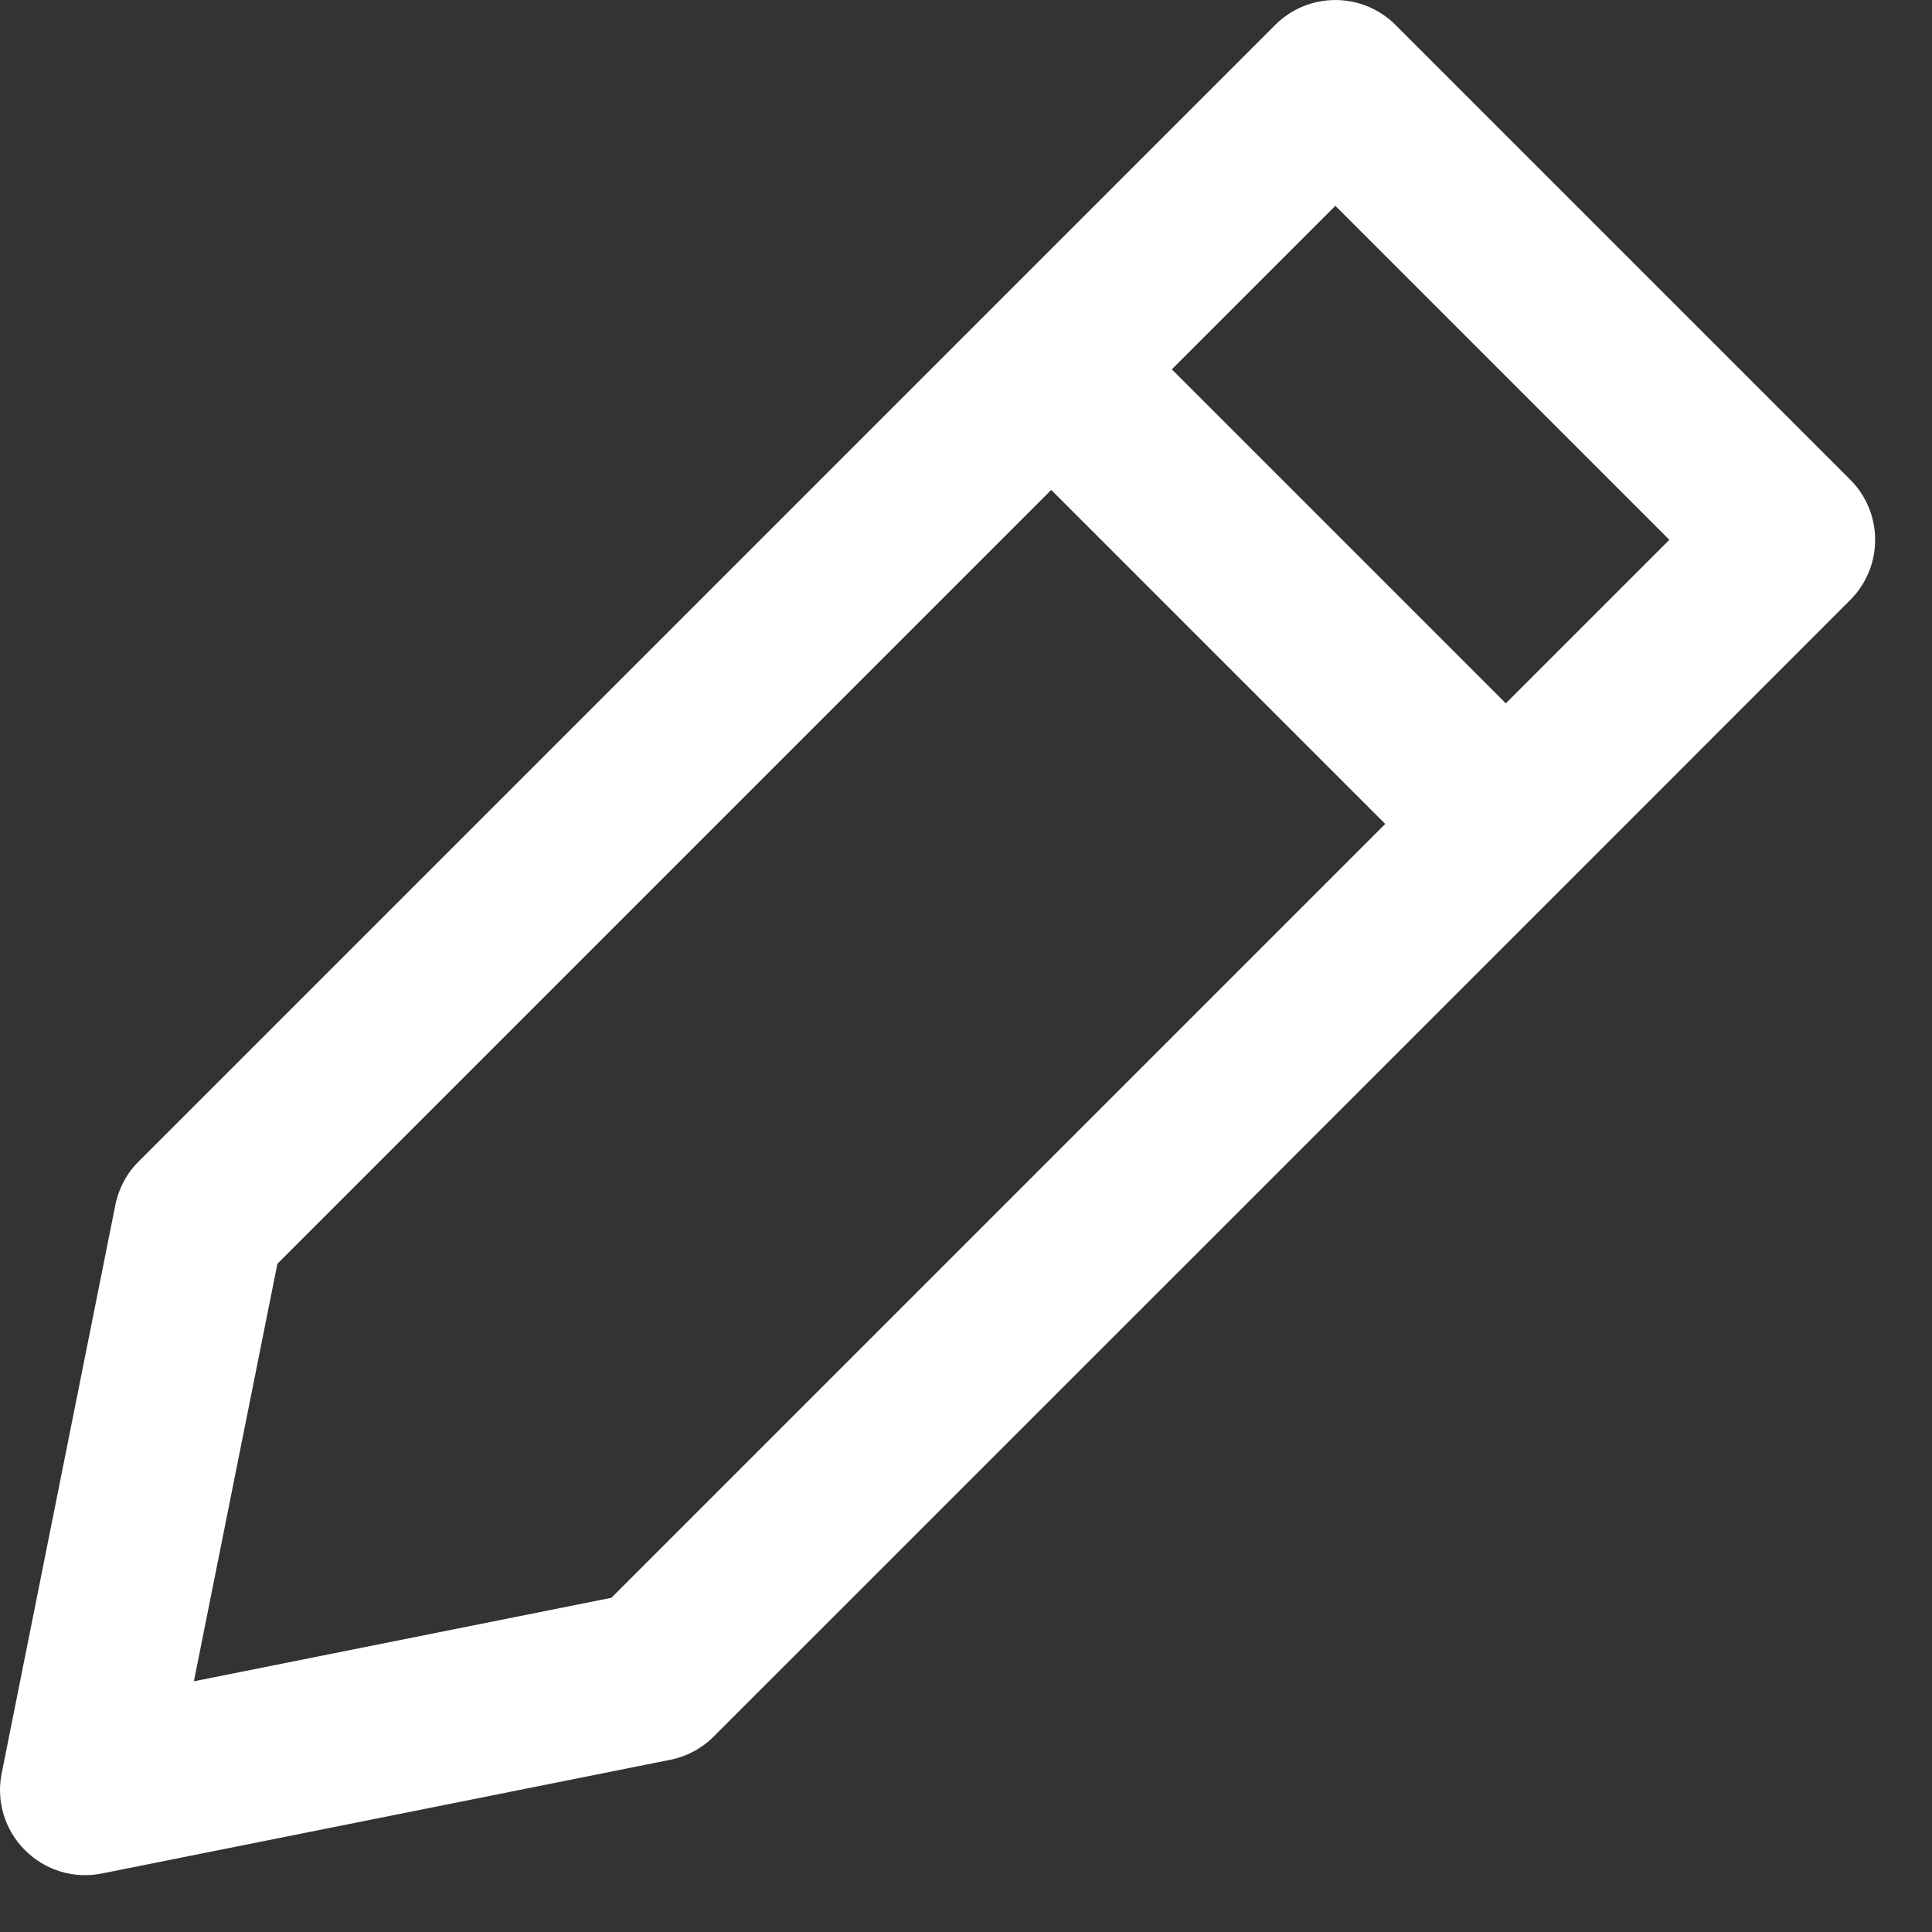 <svg width="17" height="17" viewBox="0 0 17 17" fill="none" xmlns="http://www.w3.org/2000/svg">
<rect x="0" y="0" width="17" height="17" fill="#333333" stroke="none"/>
<path fill-rule="evenodd" clip-rule="evenodd" d="M12.28 0.22C11.987 -0.073 11.513 -0.073 11.22 0.22L1.22 10.22C1.115 10.324 1.044 10.458 1.015 10.603L0.015 15.603C-0.035 15.849 0.042 16.103 0.22 16.28C0.397 16.458 0.651 16.535 0.897 16.485L5.897 15.485C6.042 15.456 6.176 15.385 6.28 15.28L13.779 7.782L13.78 7.78L13.782 7.779L16.28 5.28C16.573 4.987 16.573 4.513 16.28 4.22L12.28 0.22ZM13.25 6.189L14.689 4.75L11.75 1.811L10.311 3.25L13.25 6.189ZM9.25 4.311L2.441 11.12L1.706 14.794L5.38 14.059L12.189 7.25L9.25 4.311Z" fill="white"/>
</svg>
